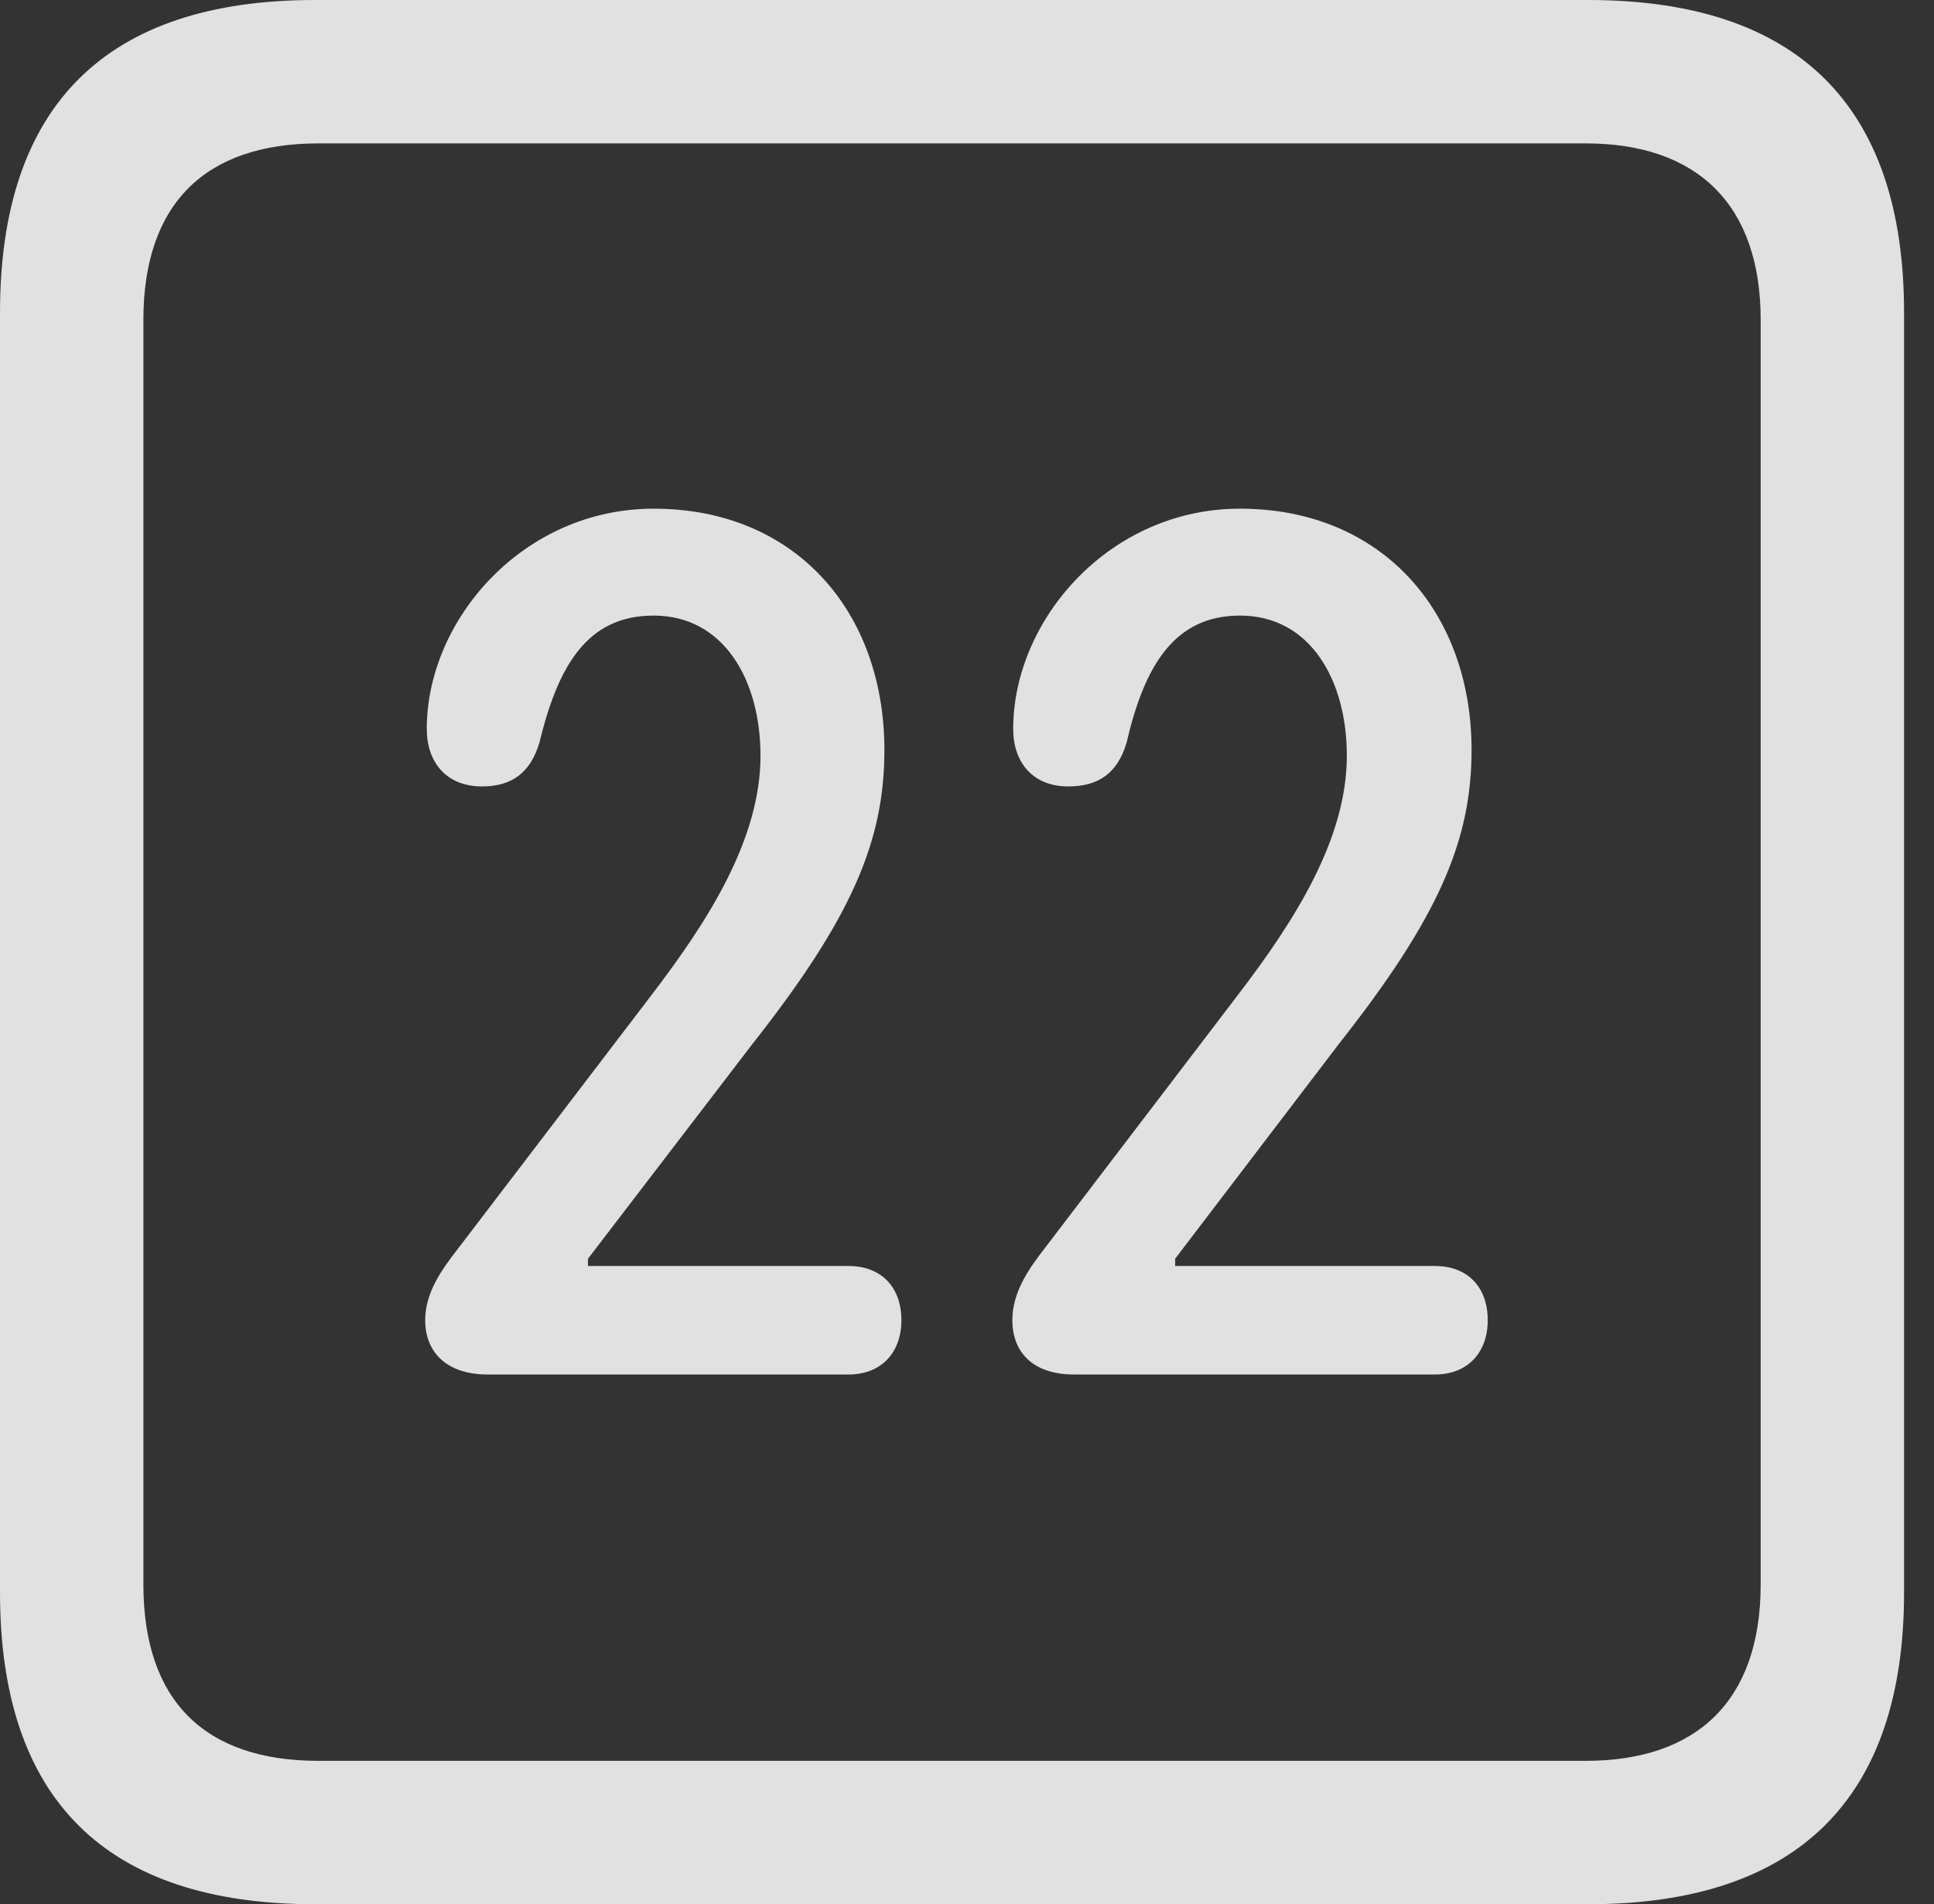 <?xml version="1.0" encoding="UTF-8"?>
<!--Generator: Apple Native CoreSVG 341-->
<!DOCTYPE svg
PUBLIC "-//W3C//DTD SVG 1.1//EN"
       "http://www.w3.org/Graphics/SVG/1.1/DTD/svg11.dtd">
<svg version="1.1" xmlns="http://www.w3.org/2000/svg" xmlns:xlink="http://www.w3.org/1999/xlink" viewBox="0 0 23.32 22.959">
 <rect x="0" y="0" width="23.32" height="22.959" fill="#333333" stroke="none"/>
 <g>
  <rect height="22.959" opacity="0" width="23.32" x="0" y="0"/>
  <path d="M3.799 22.959L19.15 22.959C21.68 22.959 22.959 21.68 22.959 19.199L22.959 3.77C22.959 1.279 21.68 0 19.15 0L3.799 0C1.279 0 0 1.27 0 3.77L0 19.199C0 21.699 1.279 22.959 3.799 22.959ZM3.838 21.23C2.471 21.23 1.729 20.508 1.729 19.102L1.729 3.857C1.729 2.461 2.471 1.729 3.838 1.729L19.121 1.729C20.459 1.729 21.23 2.461 21.23 3.857L21.23 19.102C21.23 20.508 20.459 21.23 19.121 21.23Z" fill="white" fill-opacity="0.85"/>
  <path d="M5.879 16.572L10.234 16.572C10.625 16.572 10.869 16.309 10.869 15.918C10.869 15.508 10.615 15.264 10.234 15.264L7.09 15.264L7.09 15.176L9.072 12.588C10.273 11.065 10.664 10.137 10.664 9.043C10.664 7.373 9.59 6.133 7.881 6.133C6.309 6.133 5.146 7.471 5.146 8.789C5.146 9.189 5.381 9.482 5.811 9.482C6.172 9.482 6.396 9.316 6.504 8.955C6.729 8.027 7.08 7.422 7.881 7.422C8.73 7.422 9.17 8.203 9.17 9.111C9.17 10.107 8.555 11.084 7.852 12.002L5.527 15.049C5.322 15.312 5.127 15.586 5.127 15.918C5.127 16.299 5.381 16.572 5.879 16.572ZM12.949 16.572L17.305 16.572C17.695 16.572 17.939 16.309 17.939 15.918C17.939 15.508 17.686 15.264 17.305 15.264L14.17 15.264L14.17 15.176L16.143 12.588C17.344 11.065 17.744 10.137 17.744 9.043C17.744 7.373 16.66 6.133 14.951 6.133C13.379 6.133 12.217 7.471 12.217 8.789C12.217 9.189 12.451 9.482 12.881 9.482C13.252 9.482 13.477 9.316 13.584 8.955C13.799 8.027 14.16 7.422 14.951 7.422C15.801 7.422 16.24 8.203 16.24 9.111C16.24 10.107 15.625 11.084 14.922 12.002L12.598 15.049C12.393 15.312 12.207 15.586 12.207 15.918C12.207 16.299 12.451 16.572 12.949 16.572Z" fill="white" fill-opacity="0.85"/>
 </g>
</svg>
